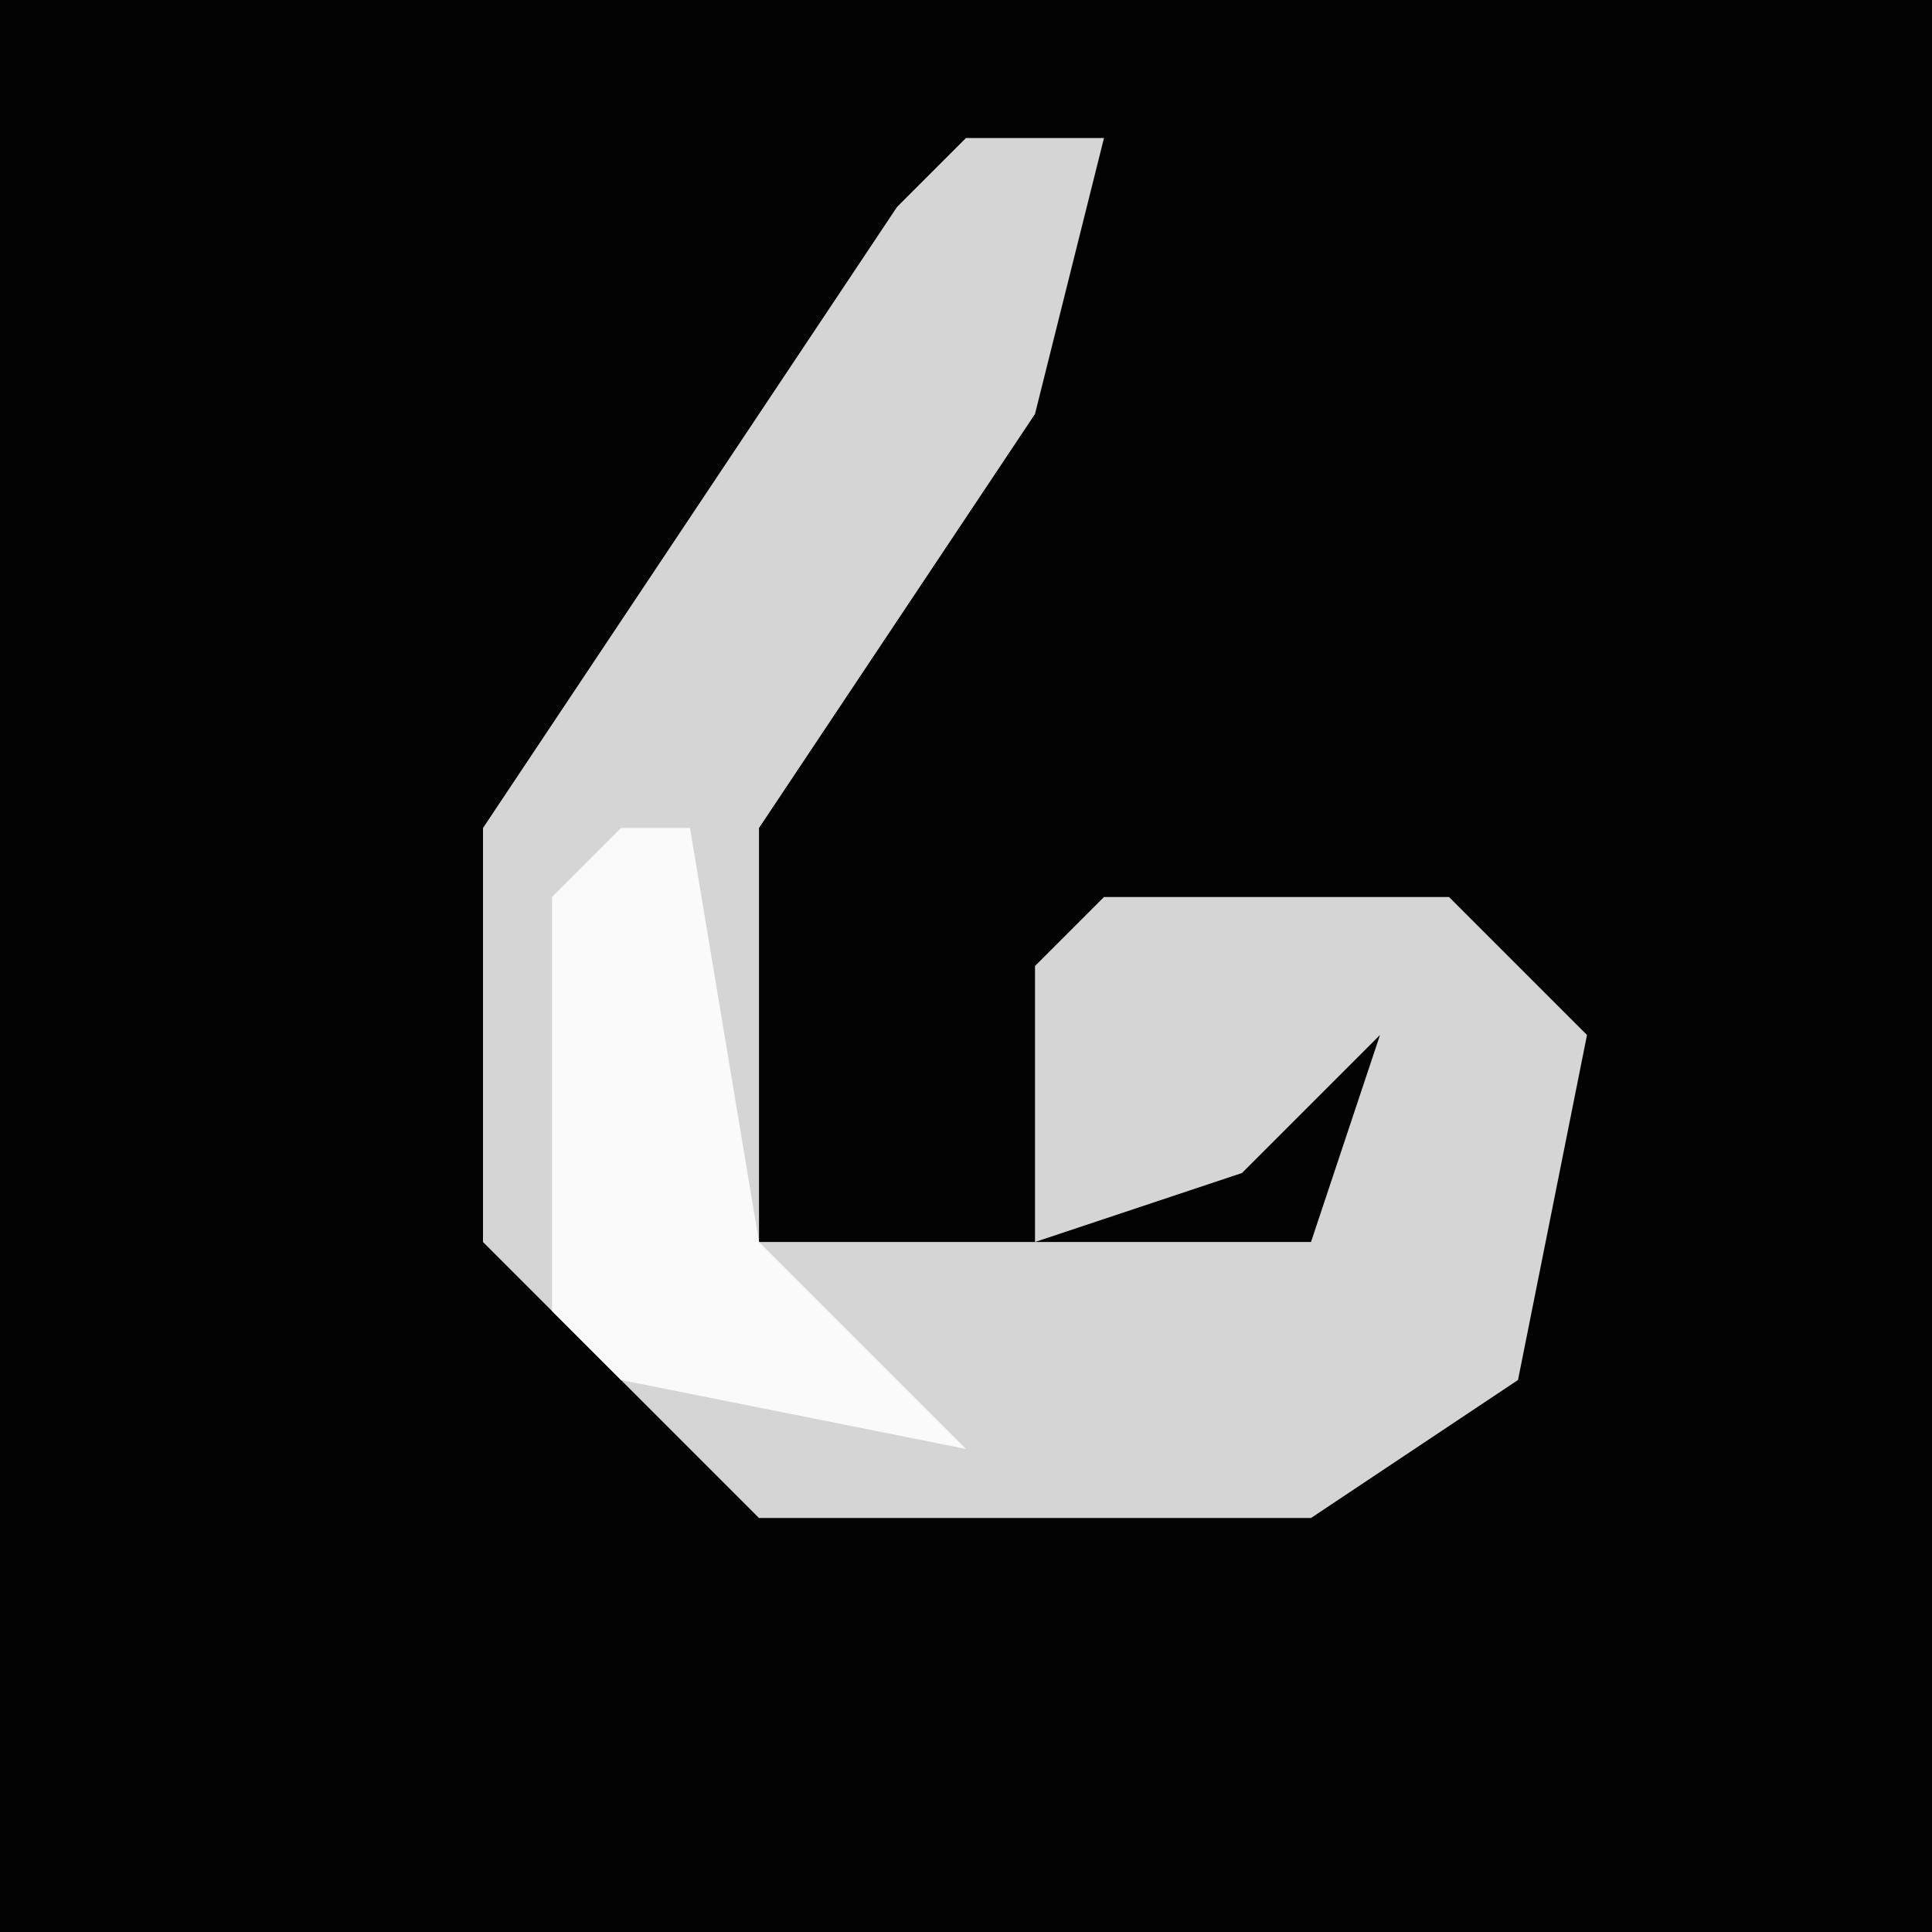 <?xml version="1.0" encoding="UTF-8"?>
<svg version="1.1" xmlns="http://www.w3.org/2000/svg" width="28" height="28">
<path d="M0,0 L28,0 L28,28 L0,28 Z " fill="#030303" transform="translate(0,0)"/>
<path d="M0,0 L2,0 L1,4 L-3,10 L-3,16 L5,16 L6,13 L4,15 L1,16 L1,12 L2,11 L7,11 L9,13 L8,18 L5,20 L-3,20 L-7,16 L-7,10 L-1,1 Z " fill="#D5D5D5" transform="translate(14,2)"/>
<path d="M0,0 L1,0 L2,6 L5,9 L0,8 L-1,7 L-1,1 Z " fill="#FAFAFA" transform="translate(9,12)"/>
</svg>
